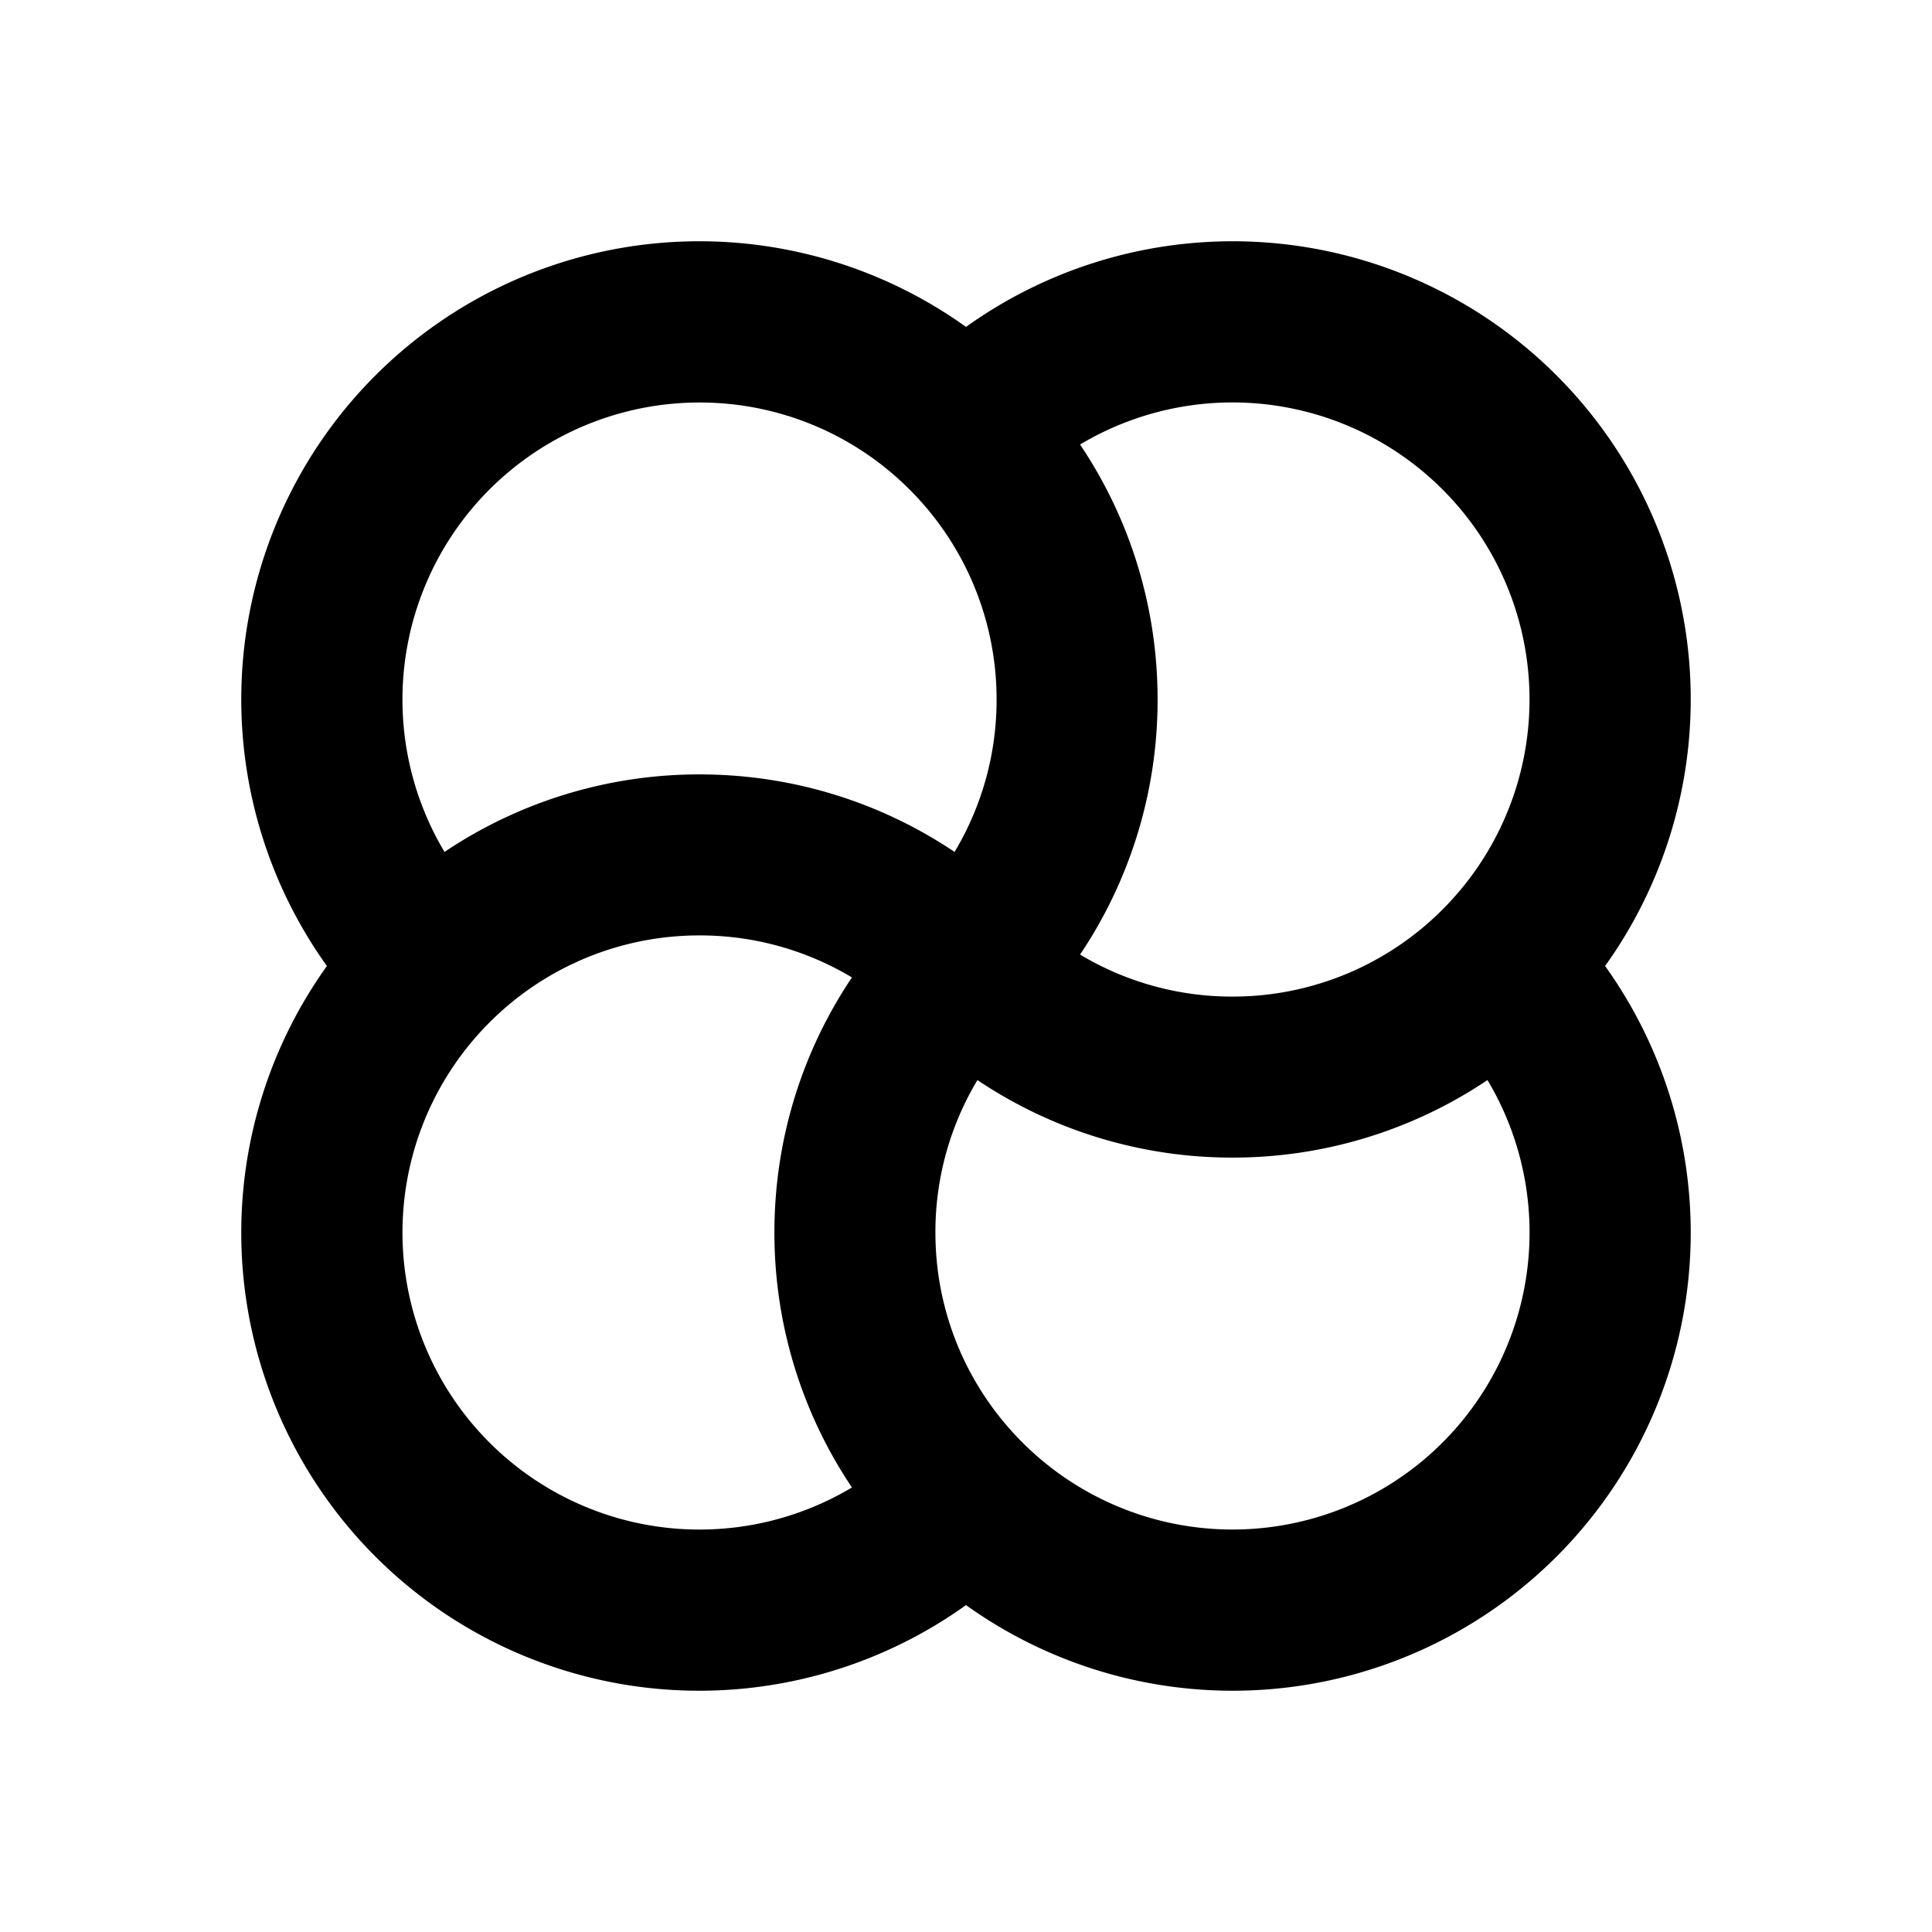 <svg xmlns="http://www.w3.org/2000/svg" xmlns:xlink="http://www.w3.org/1999/xlink" width="24" height="24" viewBox="0 0 24 24"><g fill="none" fill-rule="evenodd"><path d="m12.593 23.258l-.011.002l-.071.035l-.02.004l-.014-.004l-.071-.035q-.016-.005-.024.005l-.004.01l-.017.428l.005.02l.01.013l.104.074l.015.004l.012-.004l.104-.074l.012-.016l.004-.017l-.017-.427q-.004-.016-.017-.018m.265-.113l-.013.002l-.185.093l-.01.01l-.003.011l.018.43l.005.012l.008.007l.201.093q.019.005.029-.008l.004-.014l-.034-.614q-.005-.018-.02-.022m-.715.002a.02.02 0 0 0-.027.006l-.006.014l-.034.614q.001.018.017.024l.015-.002l.201-.093l.01-.008l.004-.011l.017-.43l-.003-.012l-.01-.01z"/><path fill="currentColor" d="M8.69 5a3.69 3.69 0 0 0-3.168 5.583A5.67 5.67 0 0 1 8.69 9.62c1.172 0 2.263.355 3.168.963a3.67 3.67 0 0 0 .522-1.893a3.68 3.68 0 0 0-1.086-2.614A3.68 3.68 0 0 0 8.69 5m1.893 7.142a3.67 3.67 0 0 0-1.893-.522a3.68 3.68 0 0 0-2.614 1.086a3.69 3.69 0 0 0 4.507 5.772a5.67 5.67 0 0 1-.963-3.168c0-1.172.355-2.263.963-3.168M12 19.939A5.69 5.69 0 0 1 4.061 12A5.69 5.69 0 0 1 12 4.061A5.69 5.69 0 0 1 19.939 12A5.69 5.69 0 0 1 12 19.939m6.478-6.522a5.67 5.67 0 0 1-3.168.963a5.67 5.67 0 0 1-3.168-.963a3.67 3.67 0 0 0-.522 1.893c0 1.022.414 1.945 1.086 2.614a3.69 3.69 0 0 0 5.772-4.507m-5.061-1.559a3.67 3.67 0 0 0 1.893.522a3.68 3.68 0 0 0 2.614-1.086a3.69 3.69 0 0 0-4.507-5.772c.608.905.963 1.996.963 3.168a5.67 5.67 0 0 1-.963 3.168"/></g></svg>